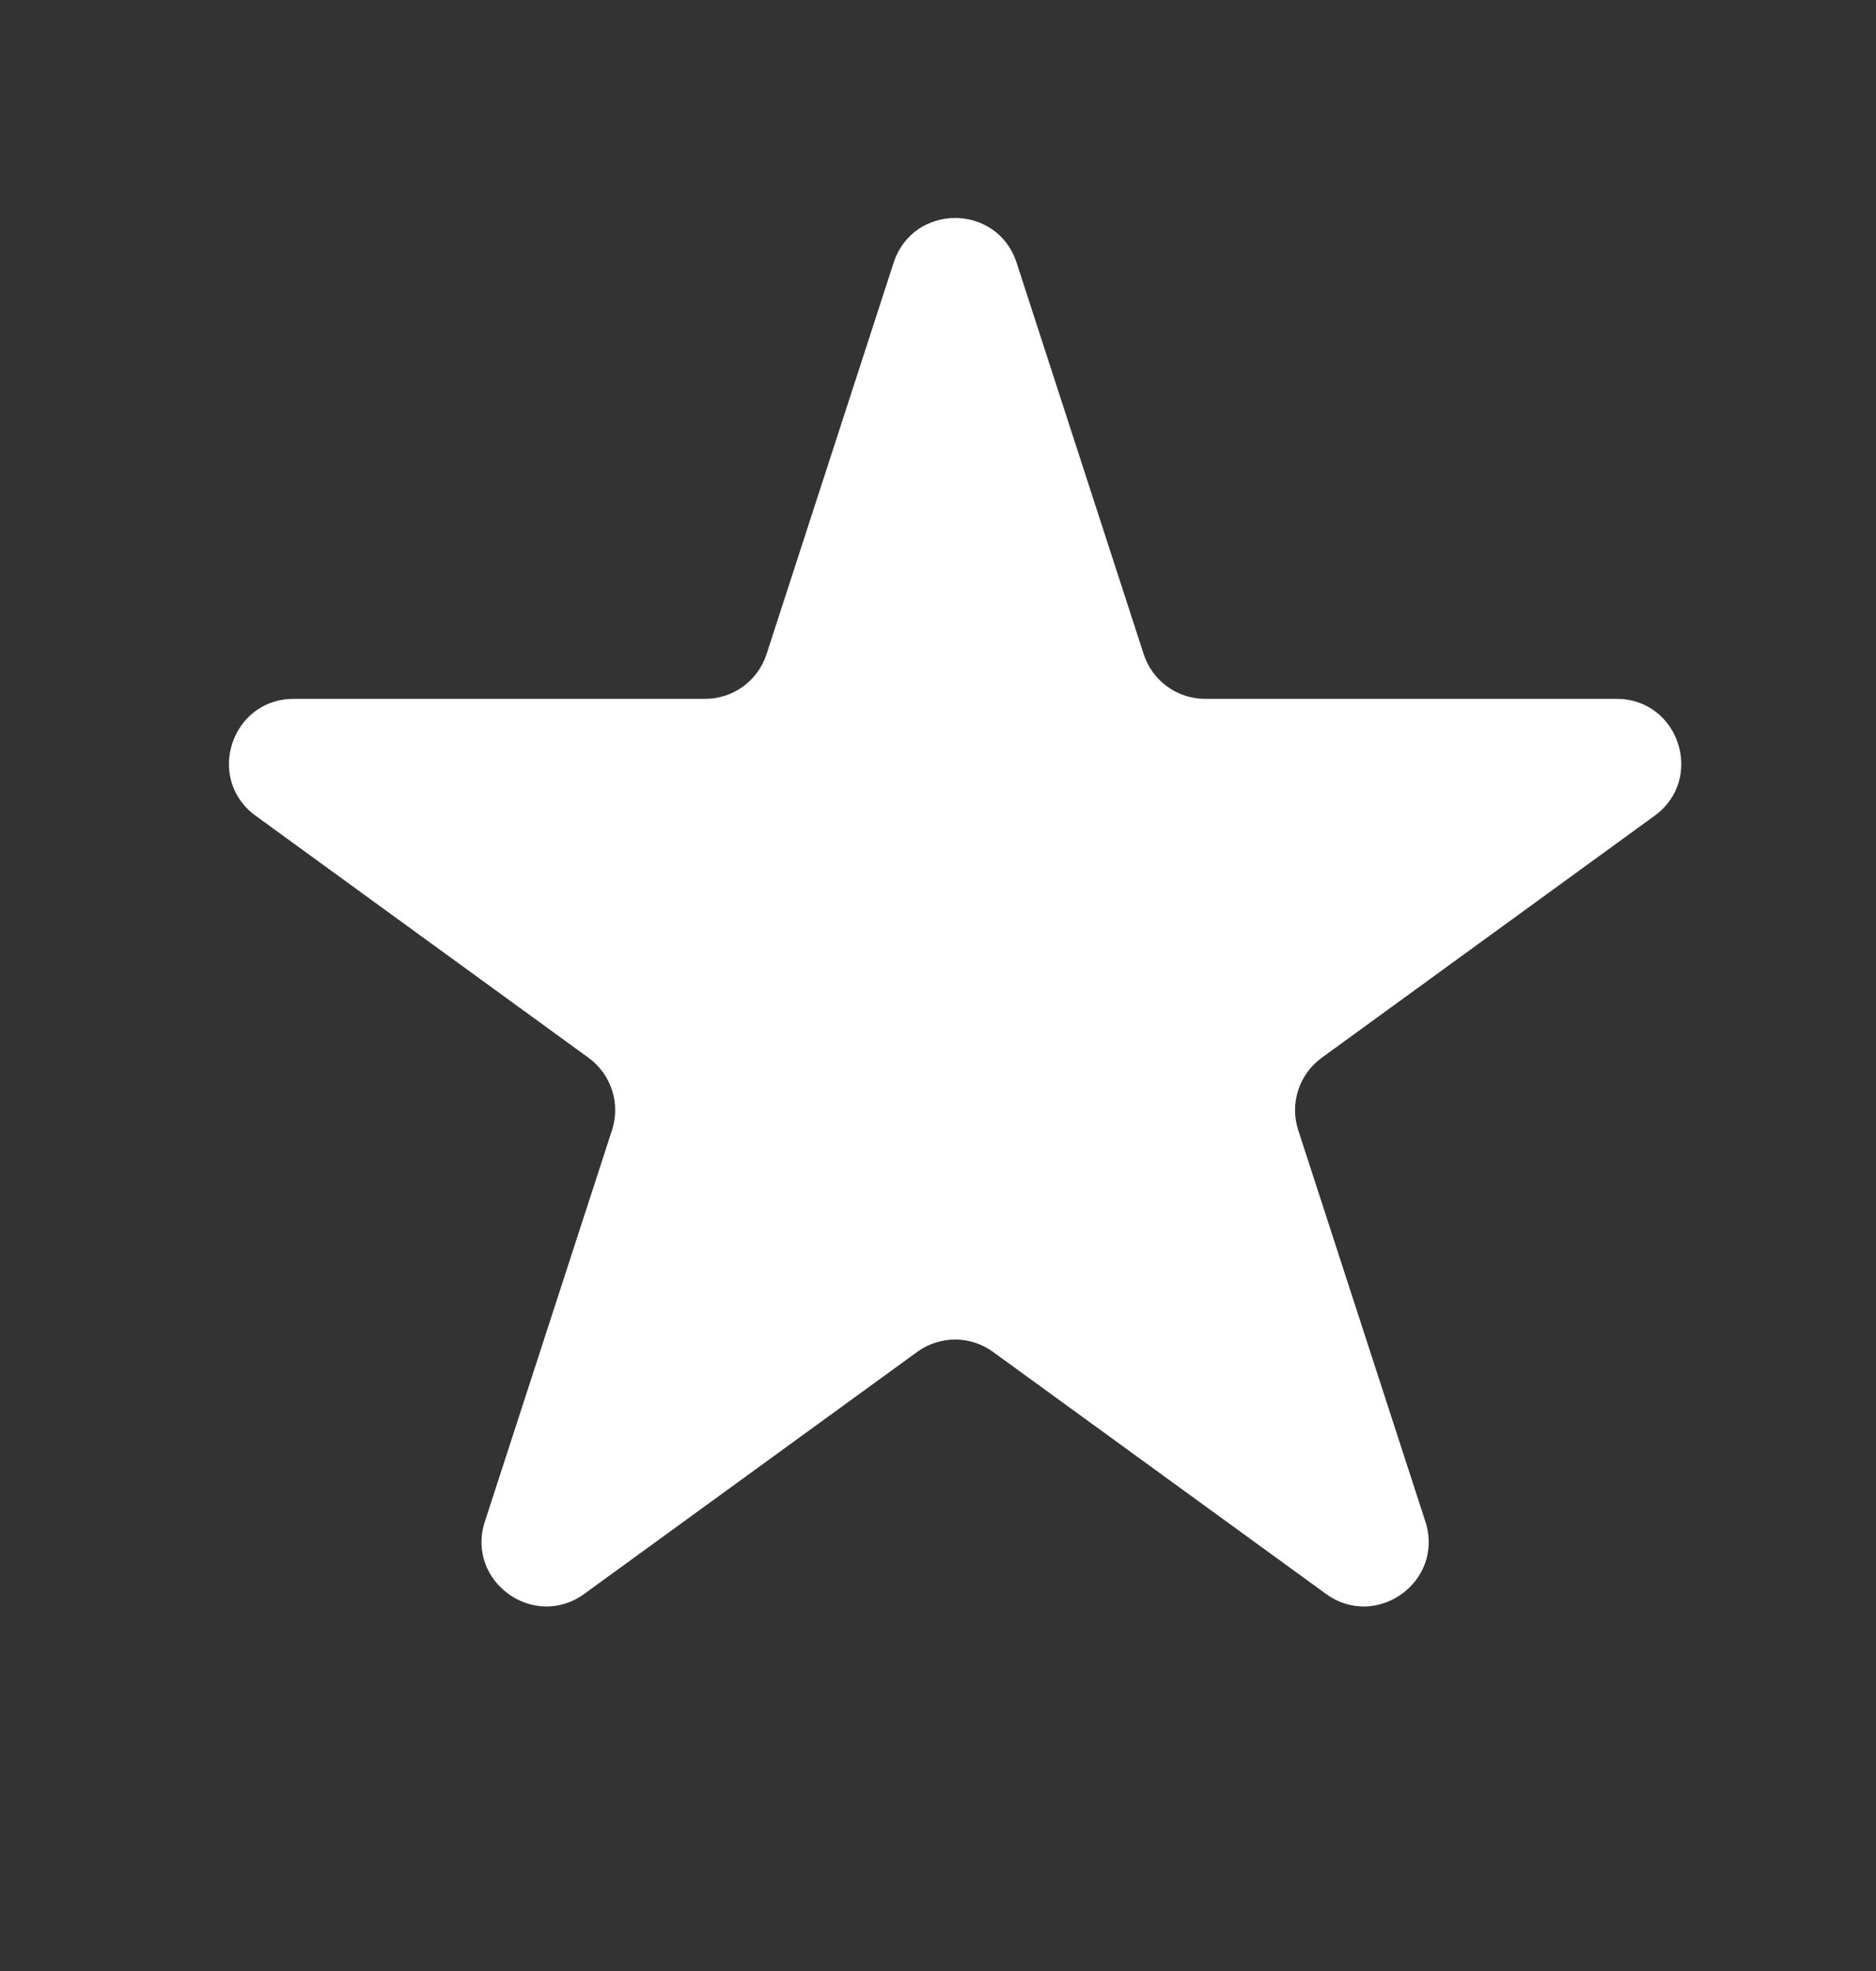 <svg width="20" height="21" viewBox="0 0 20 21" fill="none" xmlns="http://www.w3.org/2000/svg">
<rect x="0" y="0" width="20" height="21" fill="#333333" stroke="none"/>
<path d="M9.527 2.799C9.734 2.164 10.631 2.164 10.838 2.799L12.193 6.97C12.285 7.254 12.55 7.446 12.848 7.446H17.234C17.901 7.446 18.179 8.3 17.639 8.692L14.091 11.27C13.849 11.446 13.748 11.757 13.84 12.04L15.196 16.212C15.402 16.846 14.676 17.374 14.136 16.982L10.587 14.404C10.346 14.228 10.019 14.228 9.778 14.404L6.229 16.982C5.689 17.374 4.963 16.846 5.169 16.212L6.525 12.04C6.617 11.757 6.516 11.446 6.274 11.27L2.726 8.692C2.186 8.3 2.464 7.446 3.131 7.446H7.517C7.815 7.446 8.08 7.254 8.172 6.97L9.527 2.799Z" fill="white"/>
</svg>
